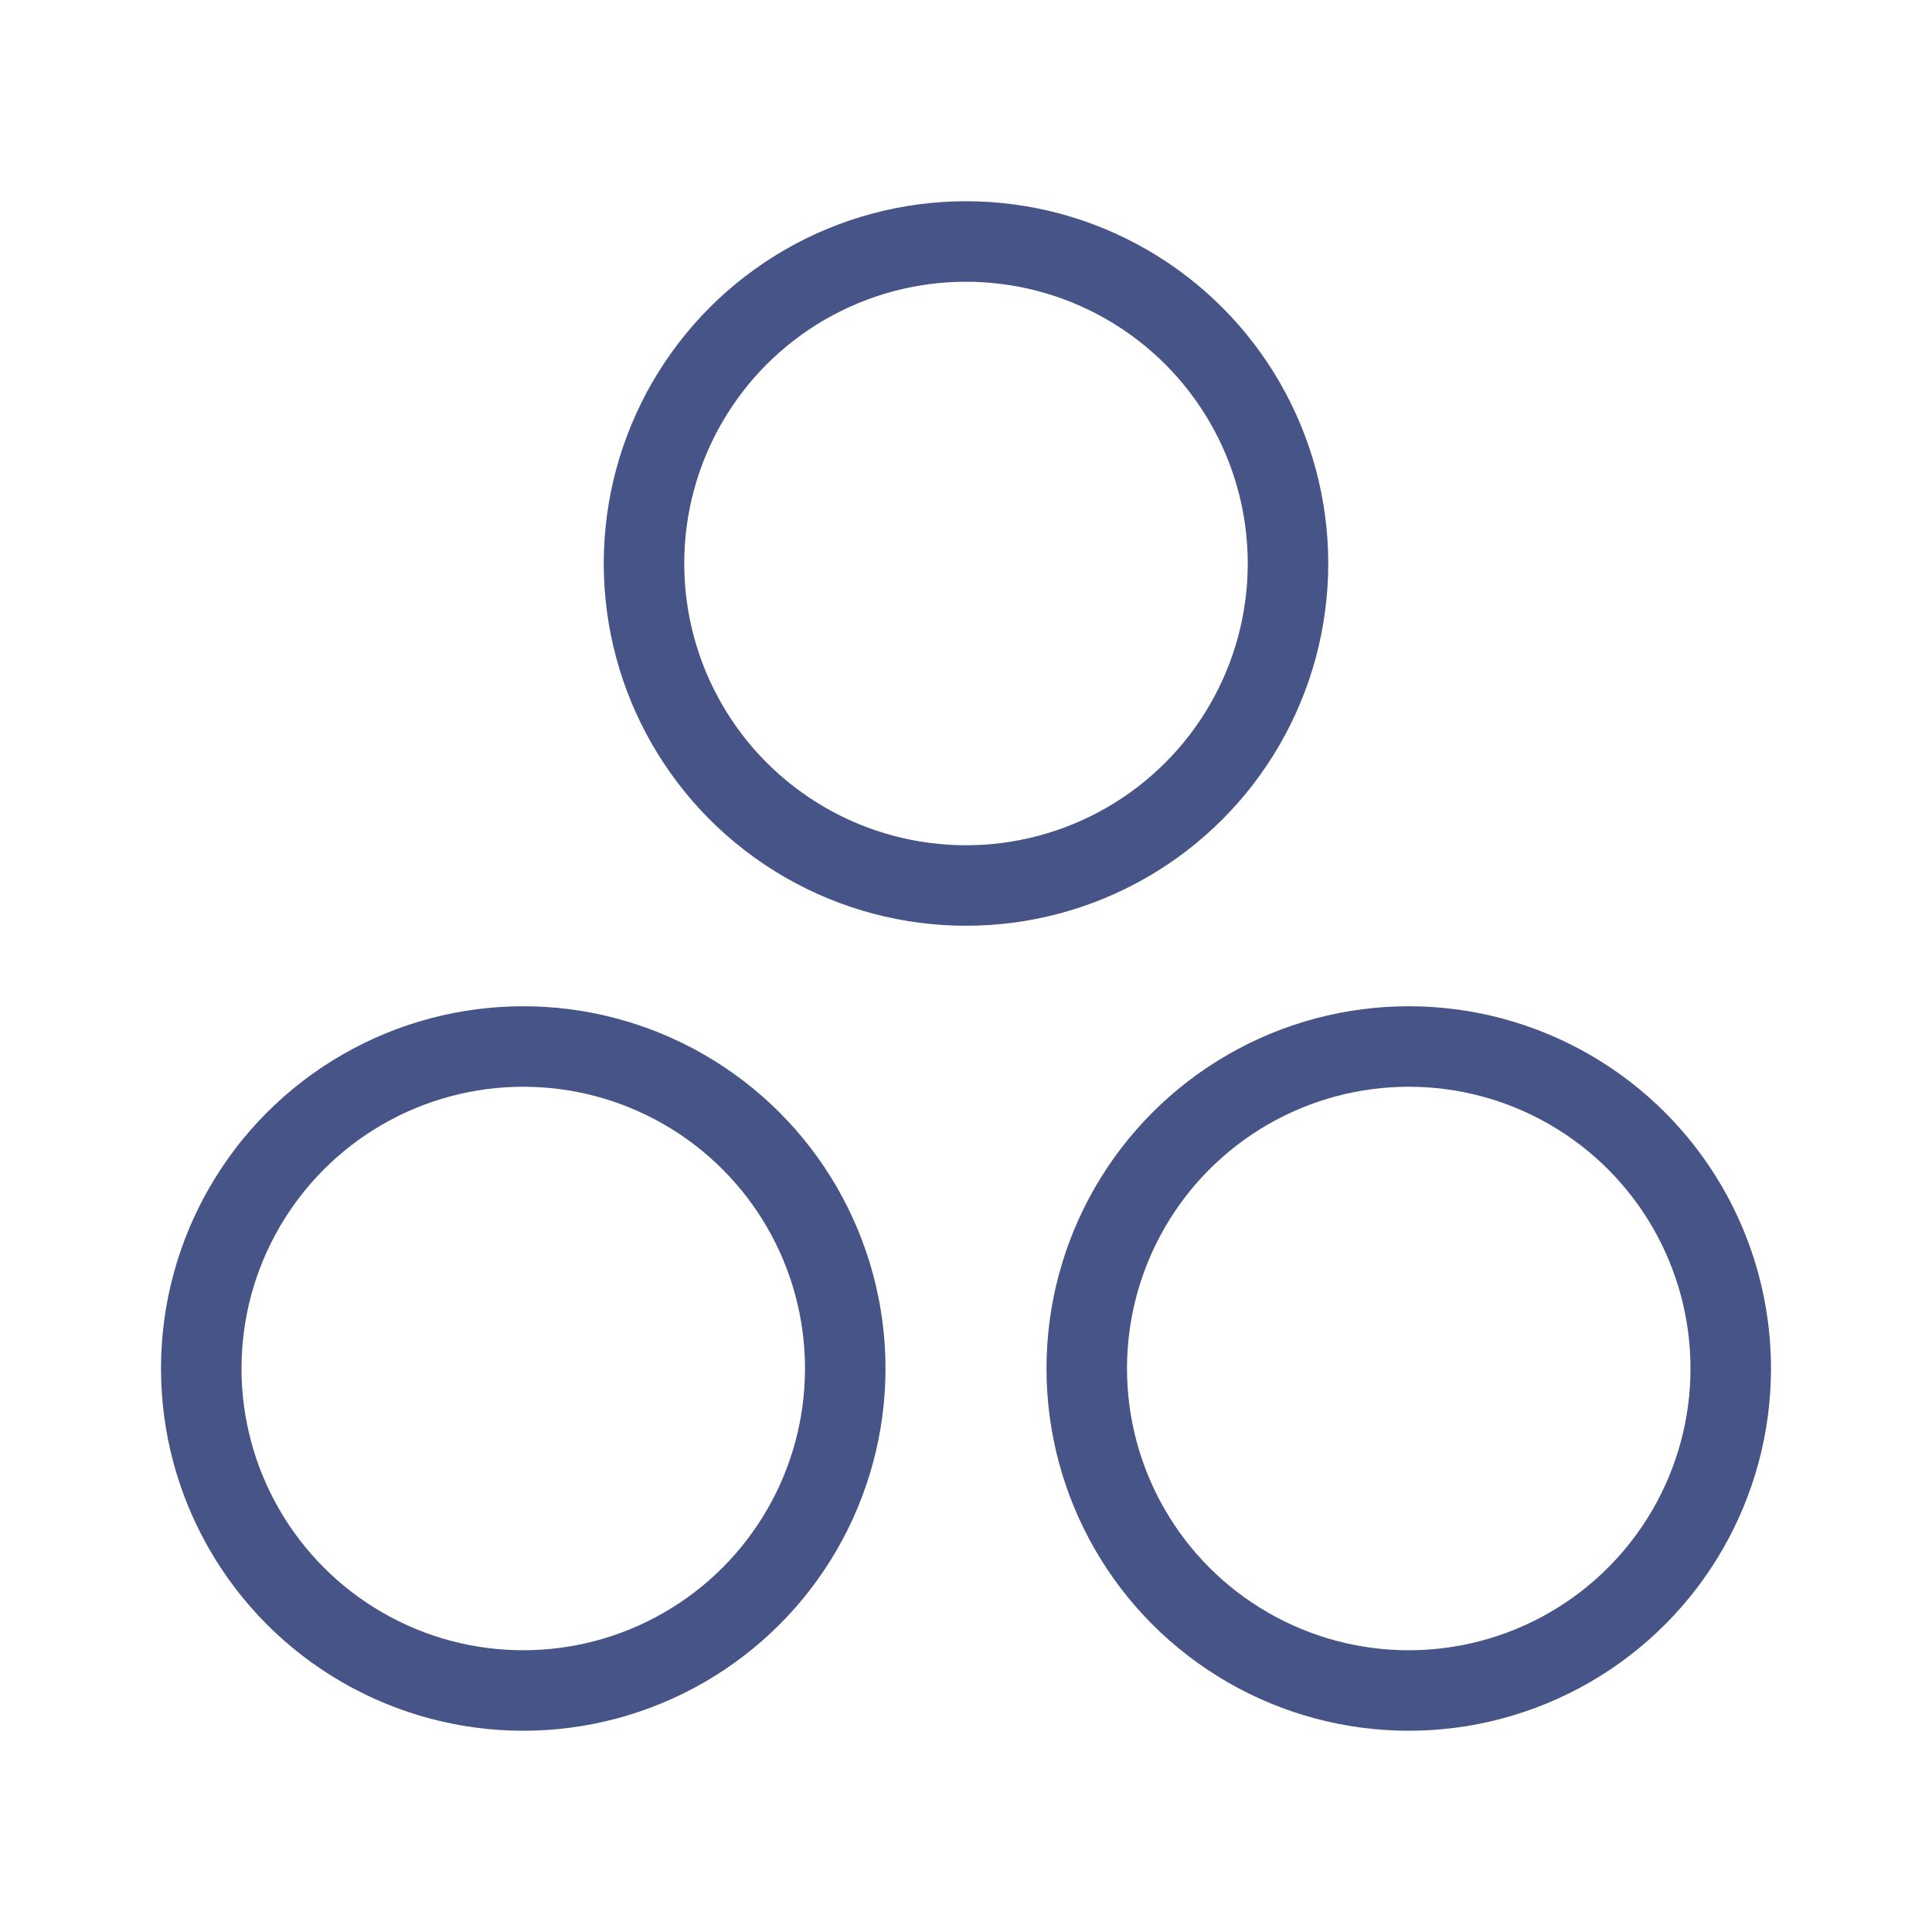 <svg xmlns="http://www.w3.org/2000/svg" class="icon icon-tabler icon-tabler-circles" width="44" height="44" viewBox="0 0 24 24" strokeWidth="1.5" stroke="#475487" fill="none" strokeLinecap="round" strokeLinejoin="round">
  <path stroke="none" d="M0 0h24v24H0z" fill="none"/>
  <circle cx="12" cy="7" r="4" />
  <circle cx="6.5" cy="17" r="4" />
  <circle cx="17.5" cy="17" r="4" />
</svg>